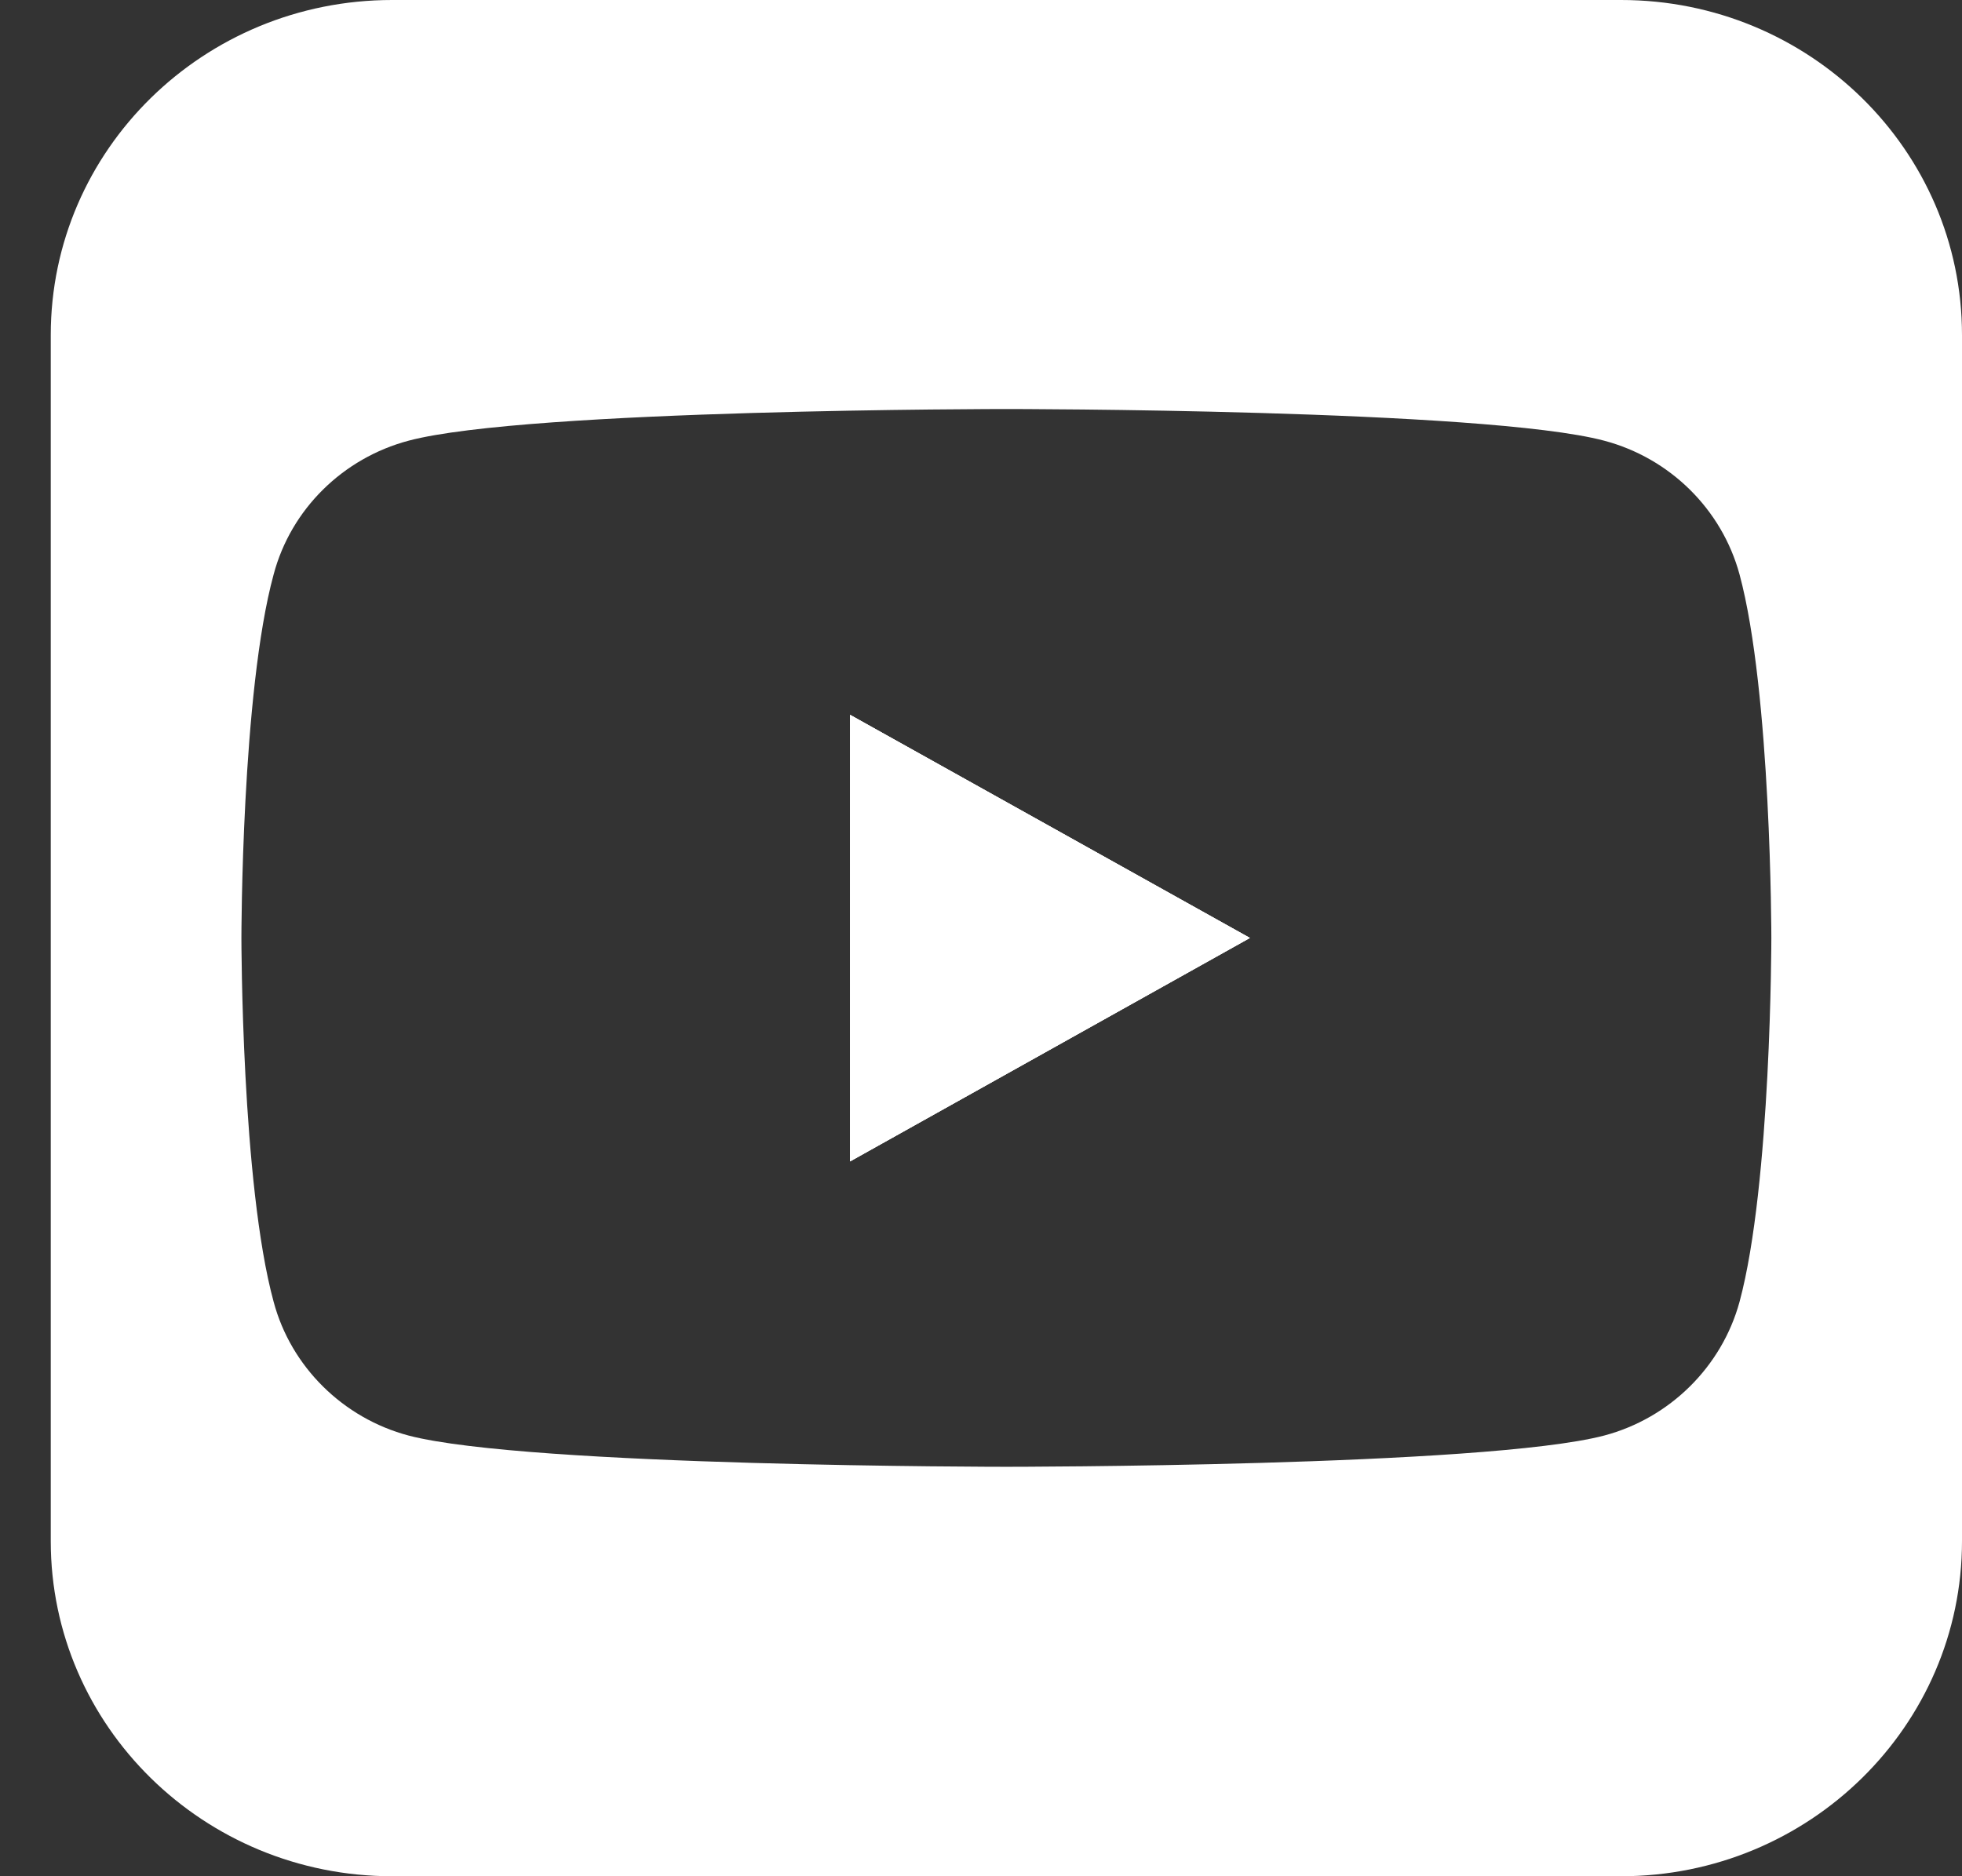 <svg width="23" height="22" viewBox="0 0 23 22" fill="none" xmlns="http://www.w3.org/2000/svg">
<rect x="0" y="0" width="23" height="22" fill="#333333" stroke="none"/>
<path d="M9.965 8.382L14.652 10.998L9.965 13.618V8.382Z" fill="white"/>
<path d="M19.003 0H4.597C2.386 0 0.595 1.758 0.595 3.929V18.071C0.595 20.237 2.386 22 4.597 22H19.003C21.209 22 23 20.237 23 18.071V3.929C23 1.758 21.209 0 19.003 0ZM20.392 15.265C20.184 16.026 19.575 16.629 18.804 16.833C17.406 17.199 11.798 17.199 11.798 17.199C11.798 17.199 6.189 17.199 4.791 16.833C4.021 16.629 3.411 16.026 3.208 15.265C2.83 13.883 2.83 10.998 2.83 10.998C2.83 10.998 2.83 8.117 3.208 6.735C3.411 5.97 4.021 5.371 4.791 5.167C6.189 4.796 11.798 4.796 11.798 4.796C11.798 4.796 17.406 4.796 18.804 5.167C19.575 5.371 20.184 5.97 20.392 6.735C20.765 8.117 20.765 10.998 20.765 10.998C20.765 10.998 20.765 13.883 20.392 15.265Z" fill="white"/>
<path d="M9.965 8.382V13.618L14.652 10.998L9.965 8.382Z" fill="white"/>
<path d="M14.652 10.998L9.965 13.618V8.382L14.652 10.998Z" fill="white"/>
</svg>
